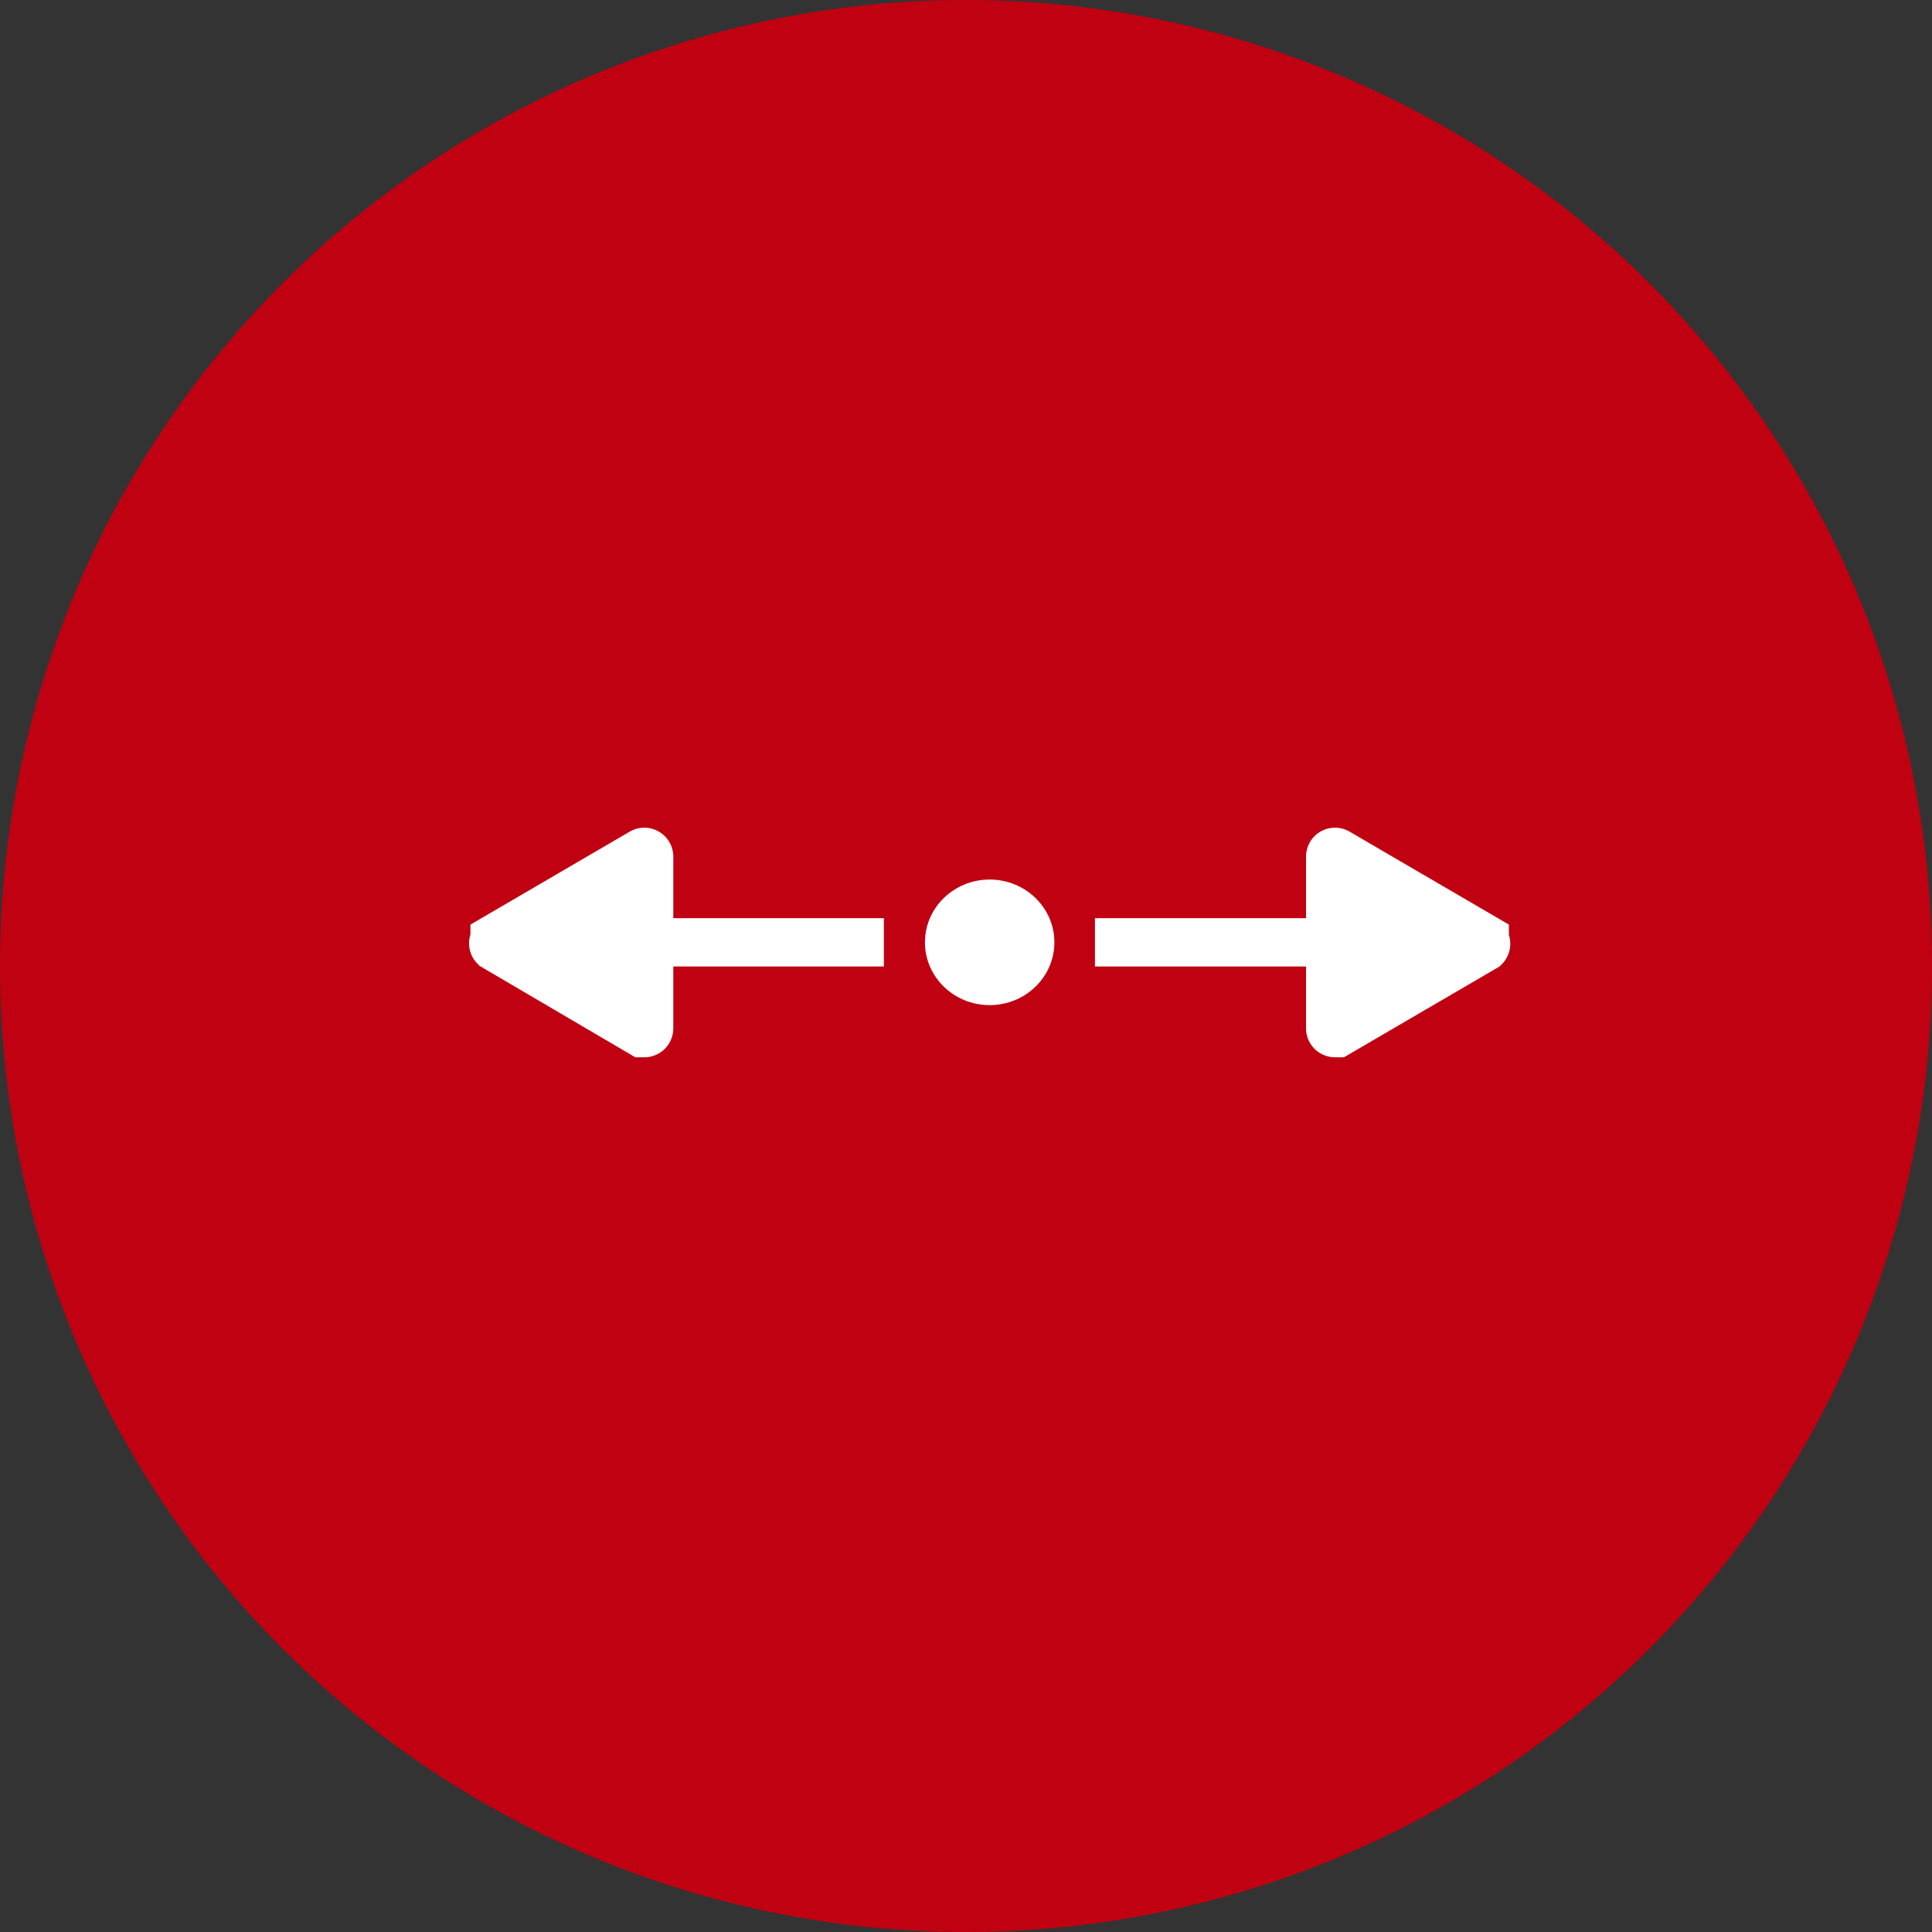 <svg id="Layer_1" data-name="Layer 1" xmlns="http://www.w3.org/2000/svg" viewBox="0 0 40 40"><rect x="0" y="0" width="40" height="40" fill="#333333" stroke="none"/><title>one-country-sliderNav-mobile-active</title><g id="Page-1"><g id="ONE-COUNTRY"><g id="OFFERTA"><g id="Group-Copy-4"><g id="Group-2"><path id="Rectangle-21-Copy" d="M20,0h0A20,20,0,0,1,40,20h0A20,20,0,0,1,20,40h0A20,20,0,0,1,0,20H0A20,20,0,0,1,20,0Z" style="fill:#bf0112"/><g id="Group-13"><g id="Group-16"><path id="Line-4" d="M12.44,19.51H17.8" style="fill:none;stroke:#fff;stroke-linecap:square"/><path id="Line-4-Copy-3" d="M23.17,19.51h5.37" style="fill:none;stroke:#fff;stroke-linecap:square"/><ellipse id="Oval-2" cx="20.49" cy="19.51" rx="1.34" ry="1.3" style="fill:#fff"/><path id="Triangle" d="M10.24,19.43l3.05-1.78h0a0.1,0.1,0,0,1,.15.09v3.55h0a0.1,0.1,0,0,1-.1.1H13.29L10.24,19.6h0a0.1,0.1,0,0,1,0-.14Z" style="fill:#fff;stroke:#fff"/><path id="Triangle-Copy" d="M30.74,19.43l-3.05-1.78h0a0.1,0.1,0,0,0-.15.09v3.55h0a0.1,0.1,0,0,0,.1.1h0.05l3.05-1.78h0a0.1,0.1,0,0,0,0-.14Z" style="fill:#fff;stroke:#fff"/></g></g></g></g></g></g></g></svg>